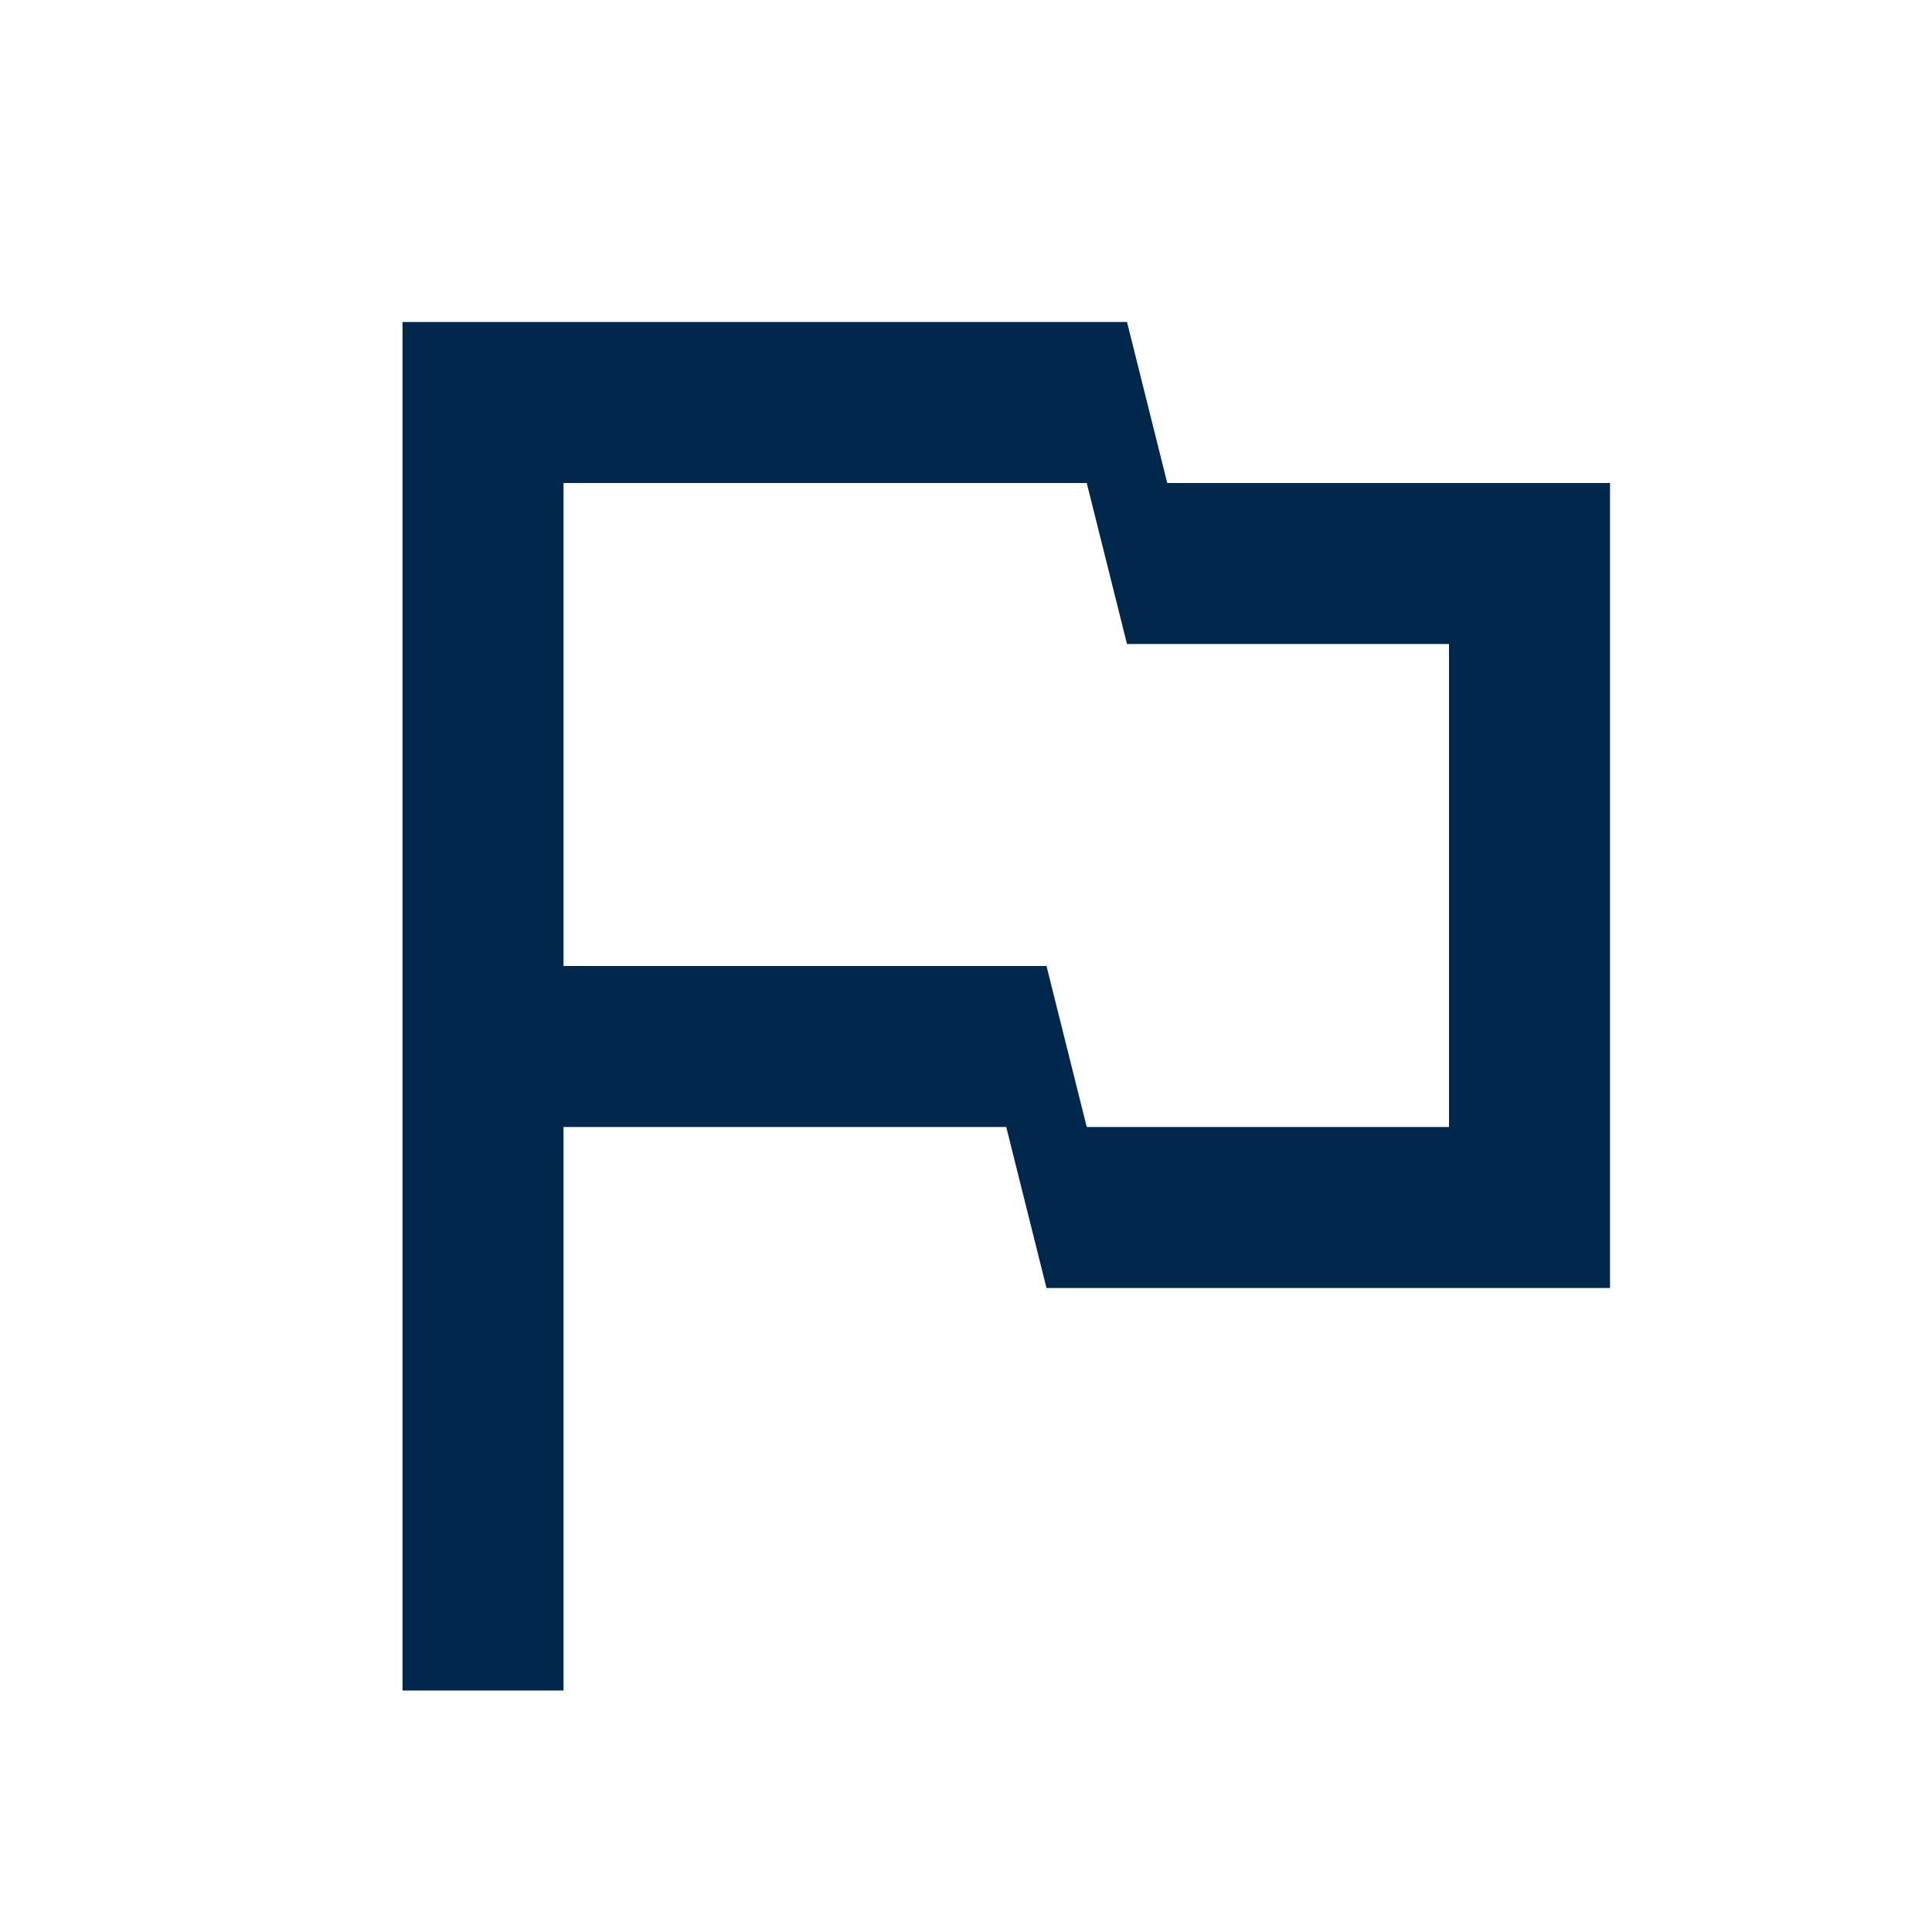 <?xml version="1.0" encoding="utf-8"?>
<!DOCTYPE svg PUBLIC "-//W3C//DTD SVG 1.1//EN" "http://www.w3.org/Graphics/SVG/1.1/DTD/svg11.dtd">
<svg xmlns="http://www.w3.org/2000/svg" xmlns:xlink="http://www.w3.org/1999/xlink" version="1.1" baseProfile="full" width="24" height="24" viewBox="0 0 24.00 24.00" enable-background="new 0 0 24.00 24.00" xml:space="preserve">
	<path fill="#00274C" fill-opacity="1" stroke-width="0.2" stroke-linejoin="round" d="M 14.5,6L 20,6L 20,16L 13,16L 12.5,14L 7,14L 7,21L 5,21L 5,4L 14,4L 14.5,6 Z M 7,6L 7,12L 13,12L 13.5,14L 18,14L 18,8L 14,8L 13.5,6L 7,6 Z "/>
</svg>
